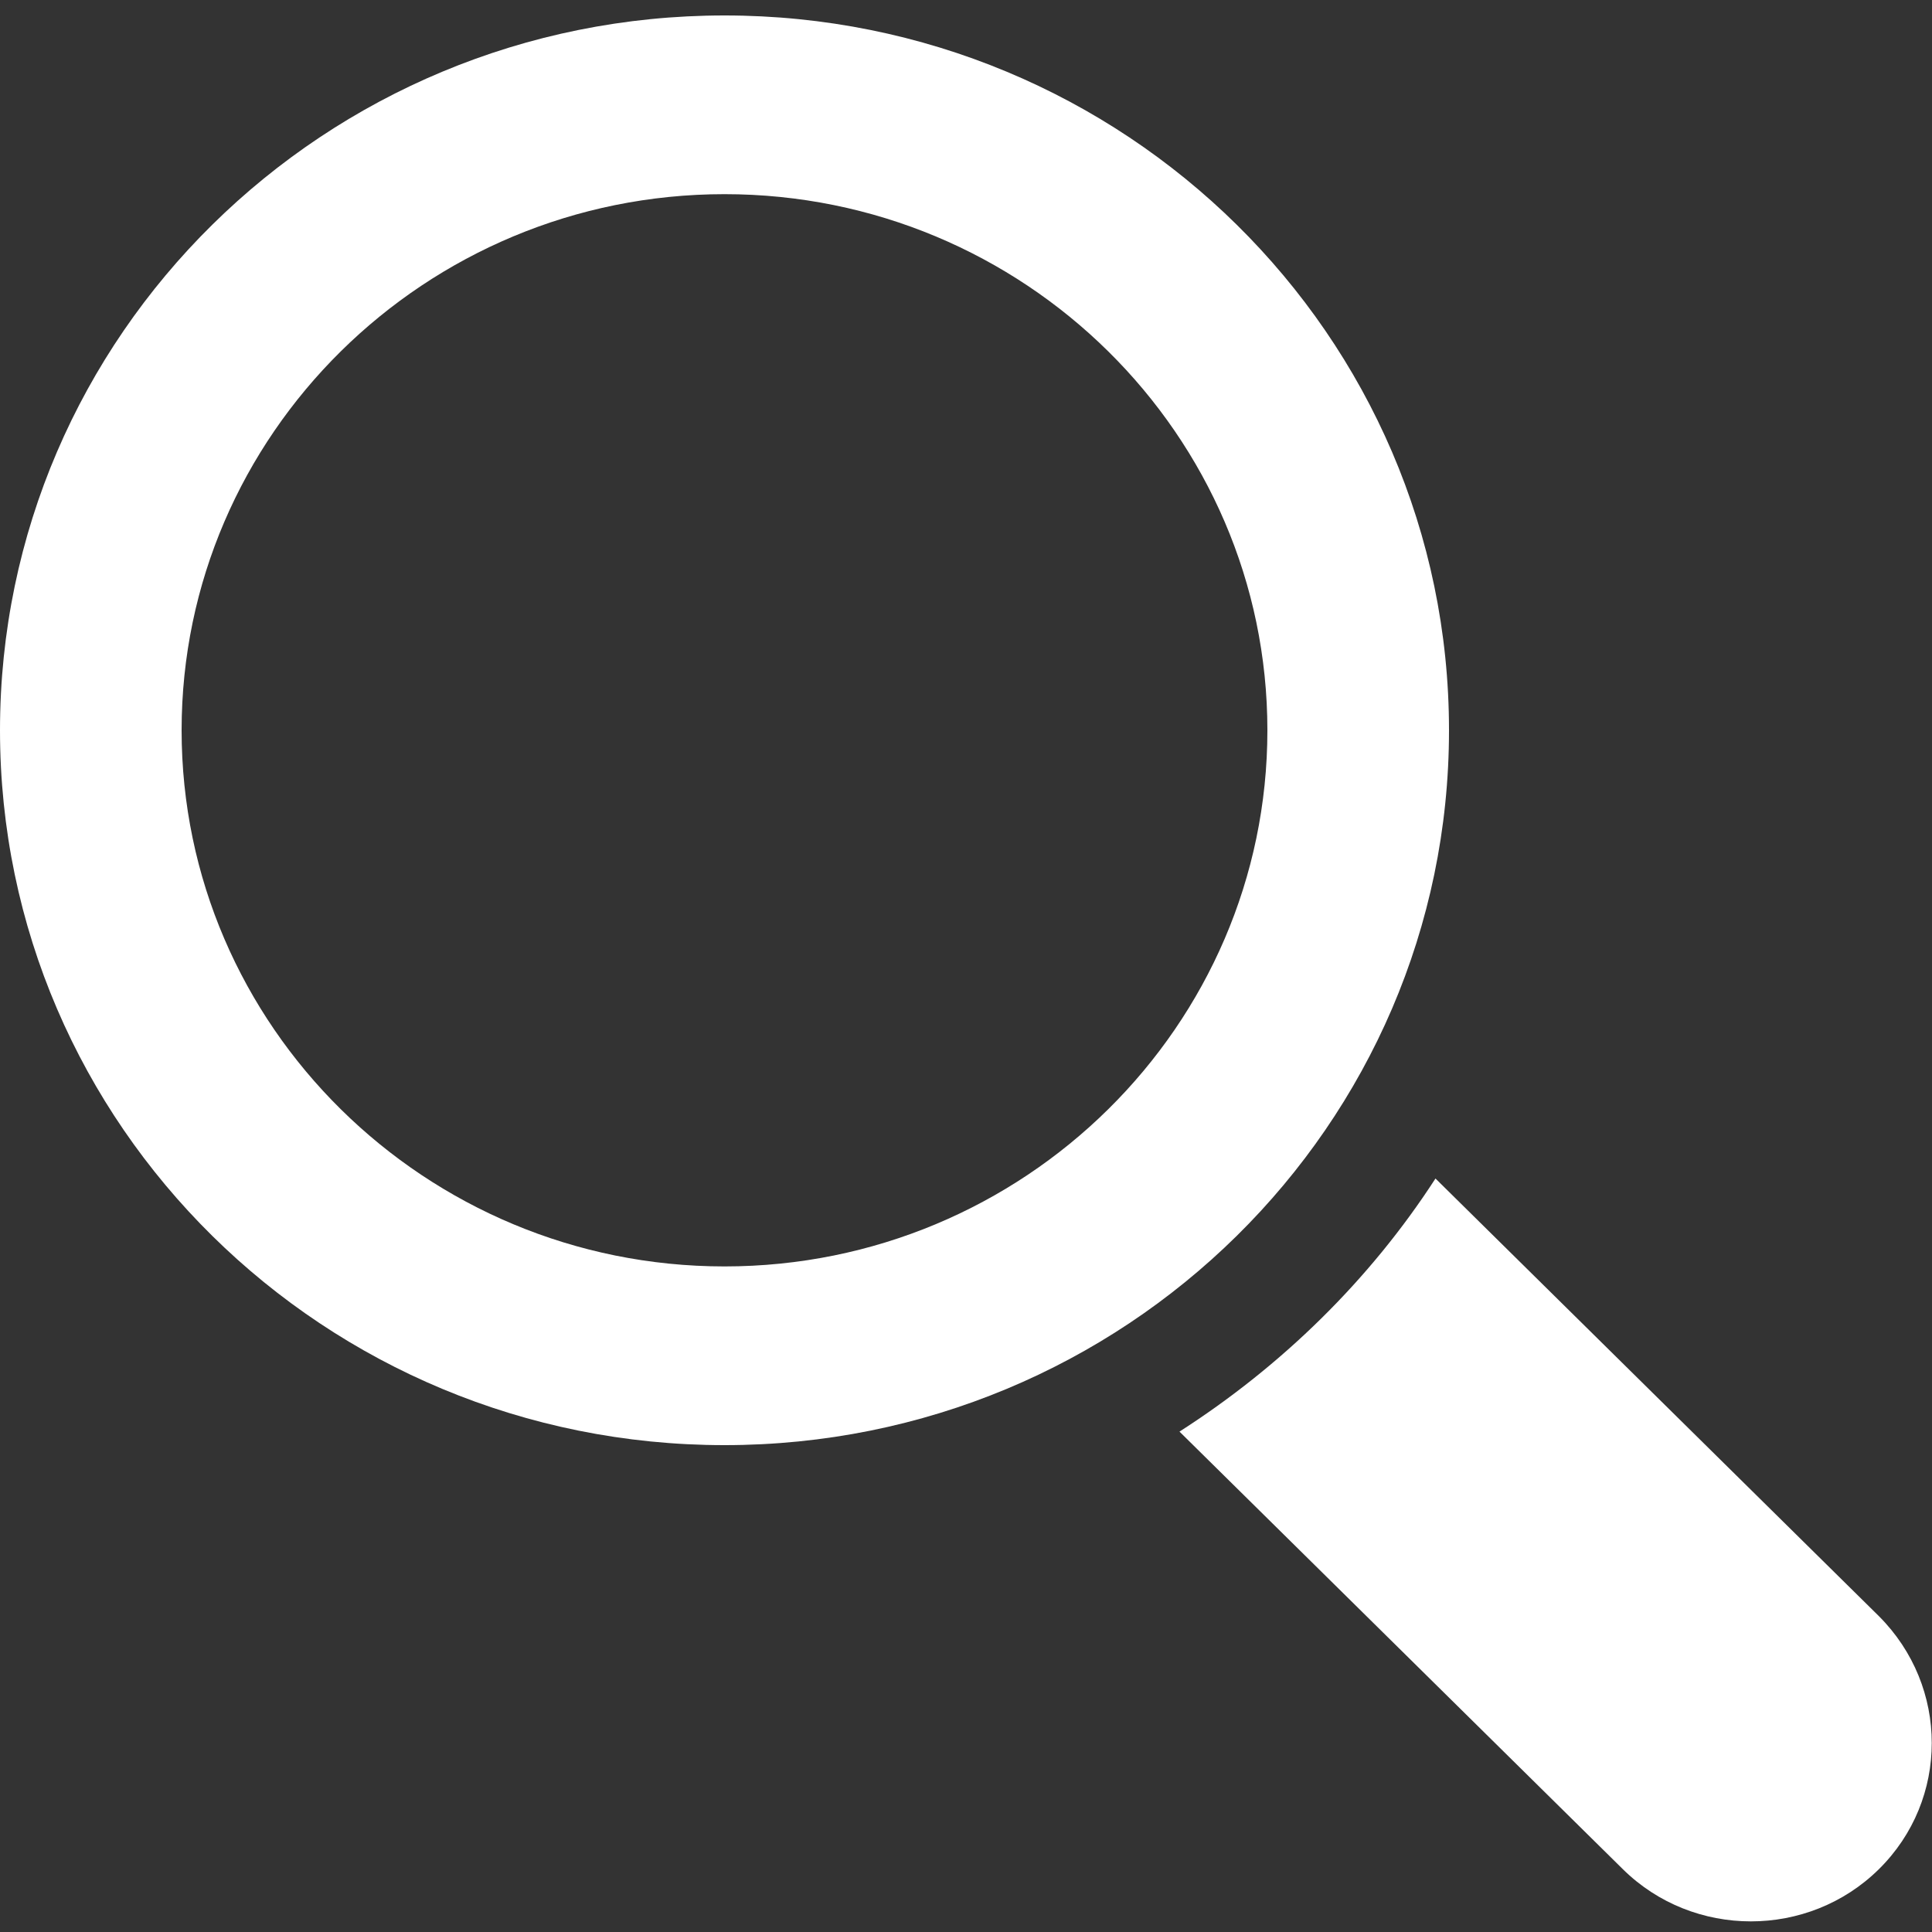 <?xml version="1.0" encoding="utf-8"?>
<!-- Generator: Adobe Illustrator 17.1.0, SVG Export Plug-In . SVG Version: 6.00 Build 0)  -->
<!DOCTYPE svg PUBLIC "-//W3C//DTD SVG 1.1//EN" "http://www.w3.org/Graphics/SVG/1.1/DTD/svg11.dtd">
<svg version="1.1" id="Layer_1" xmlns="http://www.w3.org/2000/svg" xmlns:xlink="http://www.w3.org/1999/xlink" x="0px" y="0px"
	 viewBox="0 0 200 200" enable-background="new 0 0 200 200" xml:space="preserve">
<rect x="0" y="0" width="200" height="200" fill="#333333" stroke="none"/>
<g>
	<path fill="#FFFFFF" d="M75,131.1c-31,0-56.2-24.9-56.2-55.5S44,20.1,75,20.1s56.2,24.9,56.2,55.5S106,131.1,75,131.1 M150,75.6
		c0-40.9-33.6-74-75-74c-41.4,0-75,33.1-75,74s33.6,74,75,74C116.4,149.6,150,116.5,150,75.6"/>
	<path fill="#FFFFFF" d="M194.5,167.3L148.6,122c-6.8,10.5-15.9,19.4-26.5,26.2l45.9,45.3c7.3,7.2,19.2,7.2,26.5,0
		C201.8,186.3,201.8,174.6,194.5,167.3"/>
</g>
</svg>
